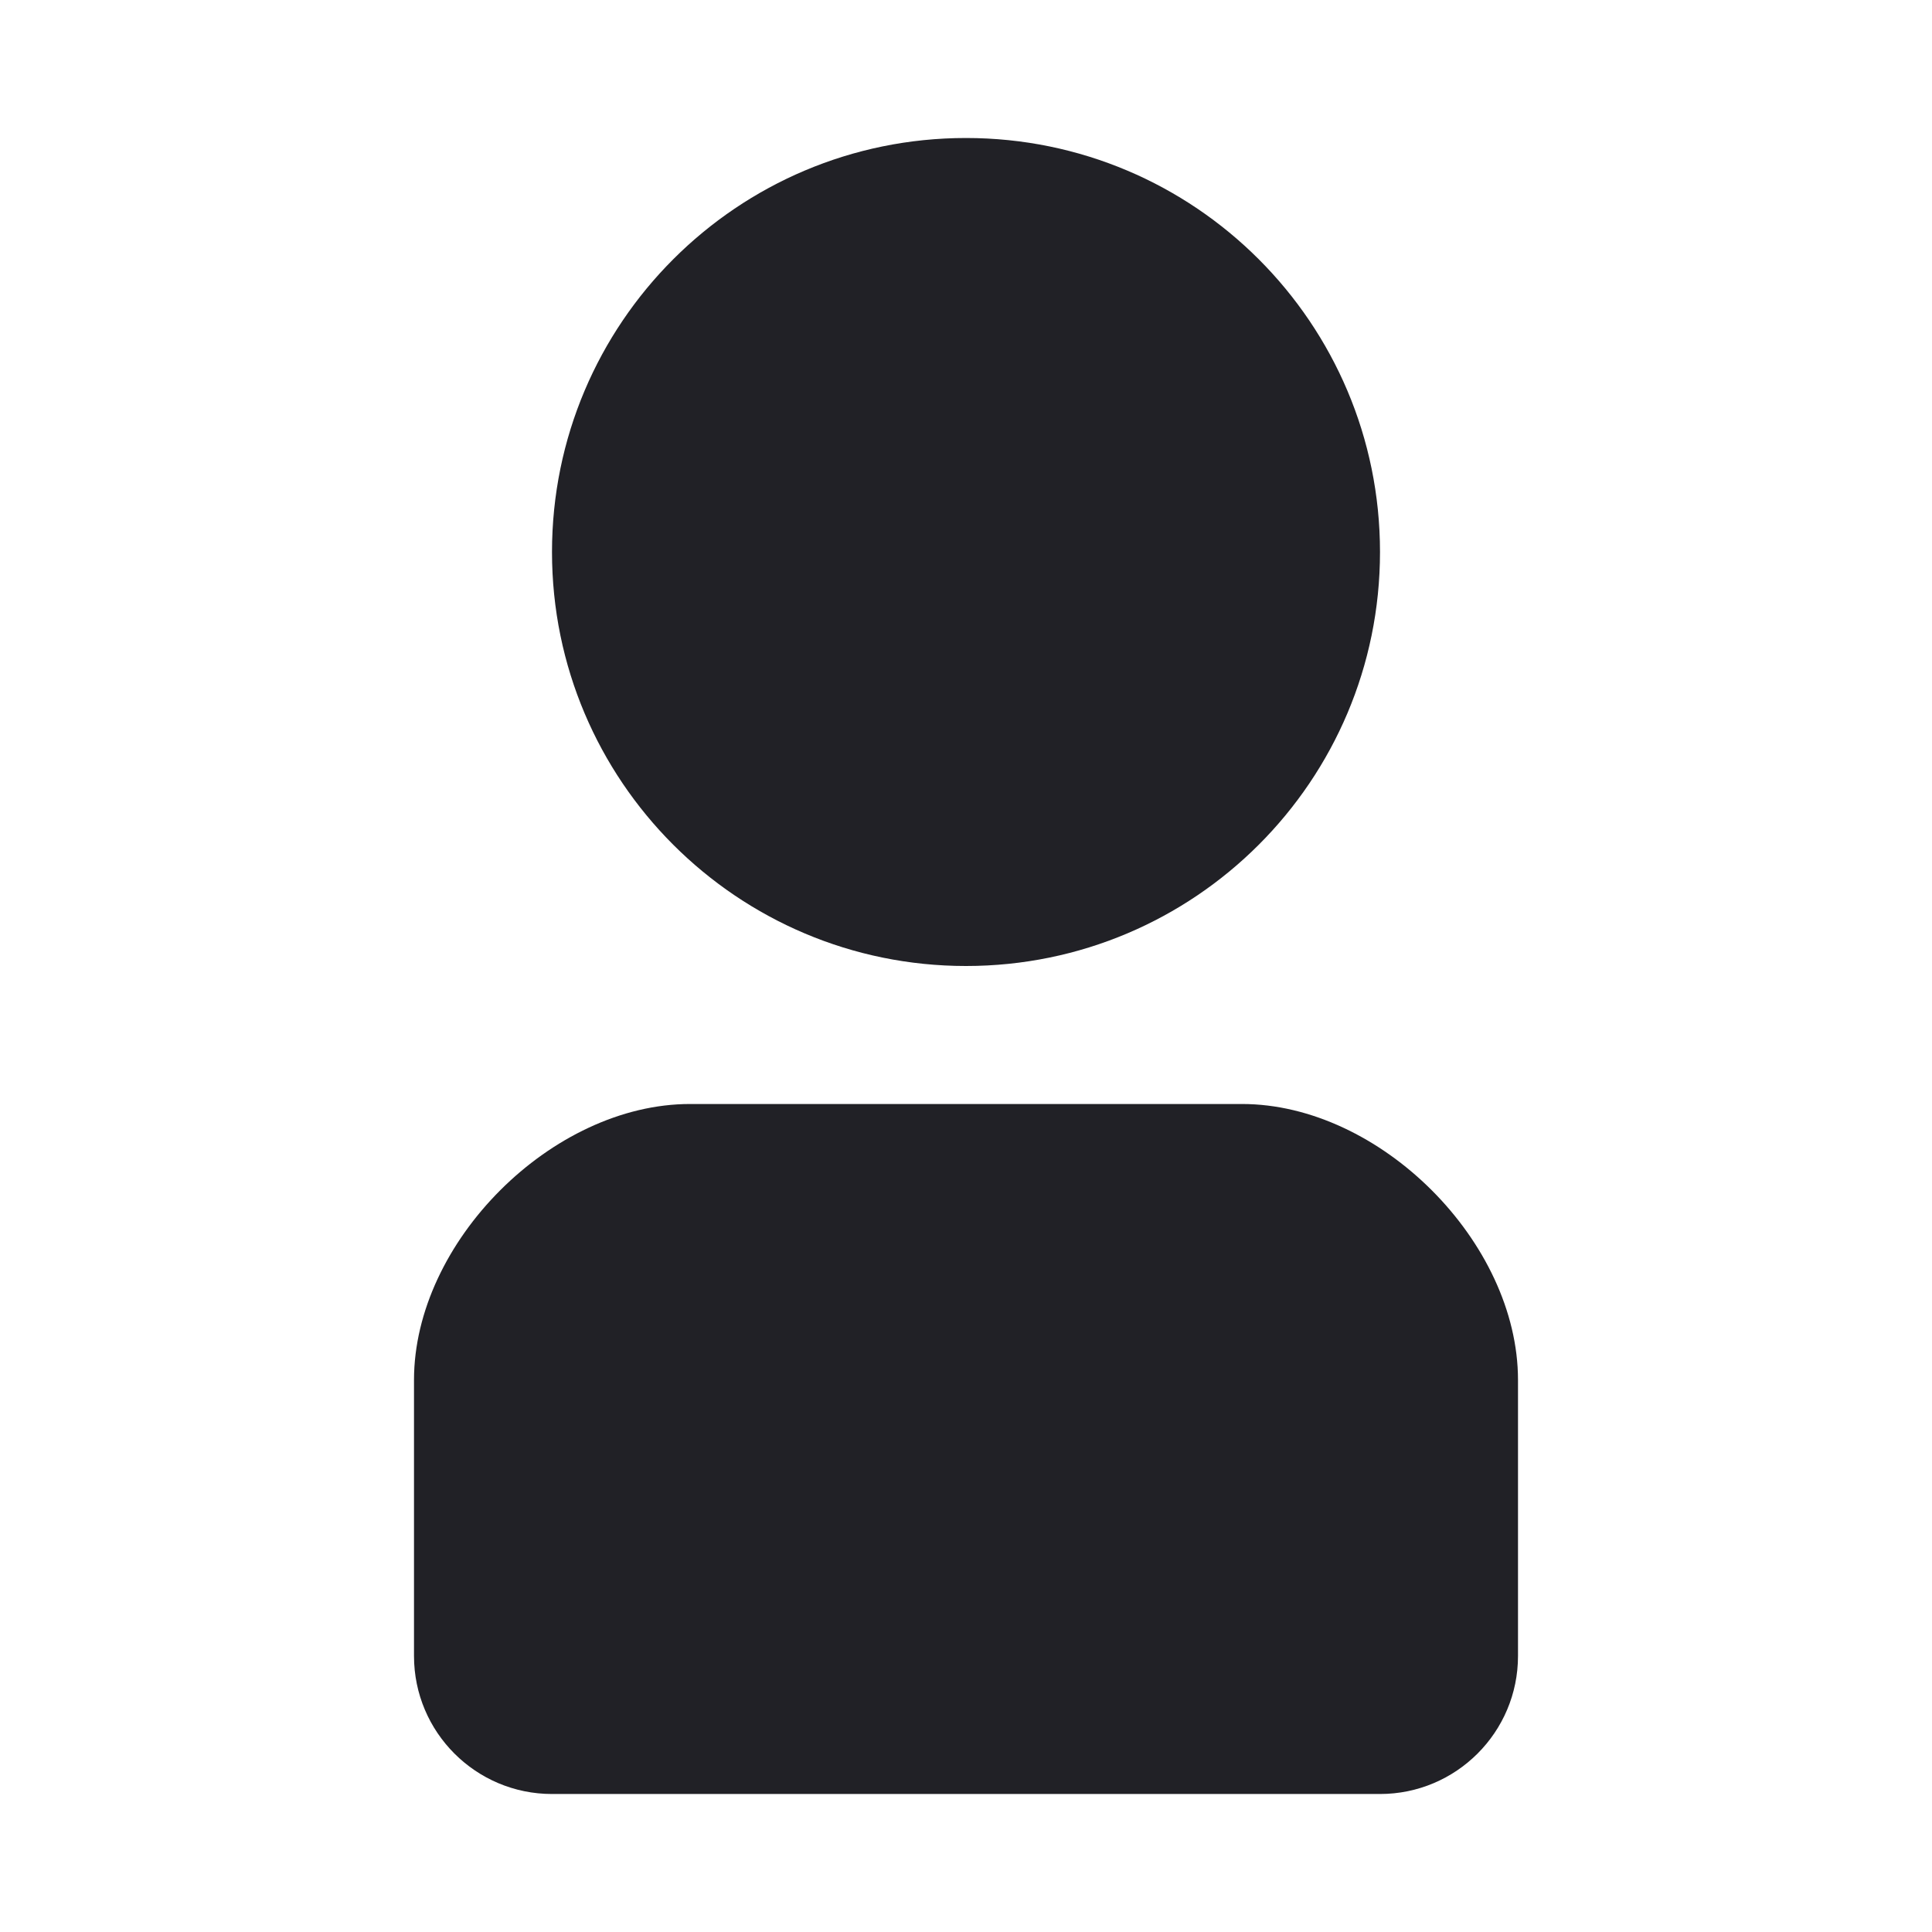 <svg width="14" height="14" viewBox="0 0 14 14" fill="none" xmlns="http://www.w3.org/2000/svg">
<path d="M7 7C8.657 7 10 5.657 10 4C10 2.343 8.657 1 7 1C5.343 1 4 2.343 4 4C4 5.657 5.343 7 7 7Z" fill="#212126"/>
<path d="M5 8C4 8 3 9 3 10V12C3 12.552 3.448 13 4 13H10C10.552 13 11 12.552 11 12V10C11 9 10 8 9 8H5Z" fill="#212126"/>
</svg>
